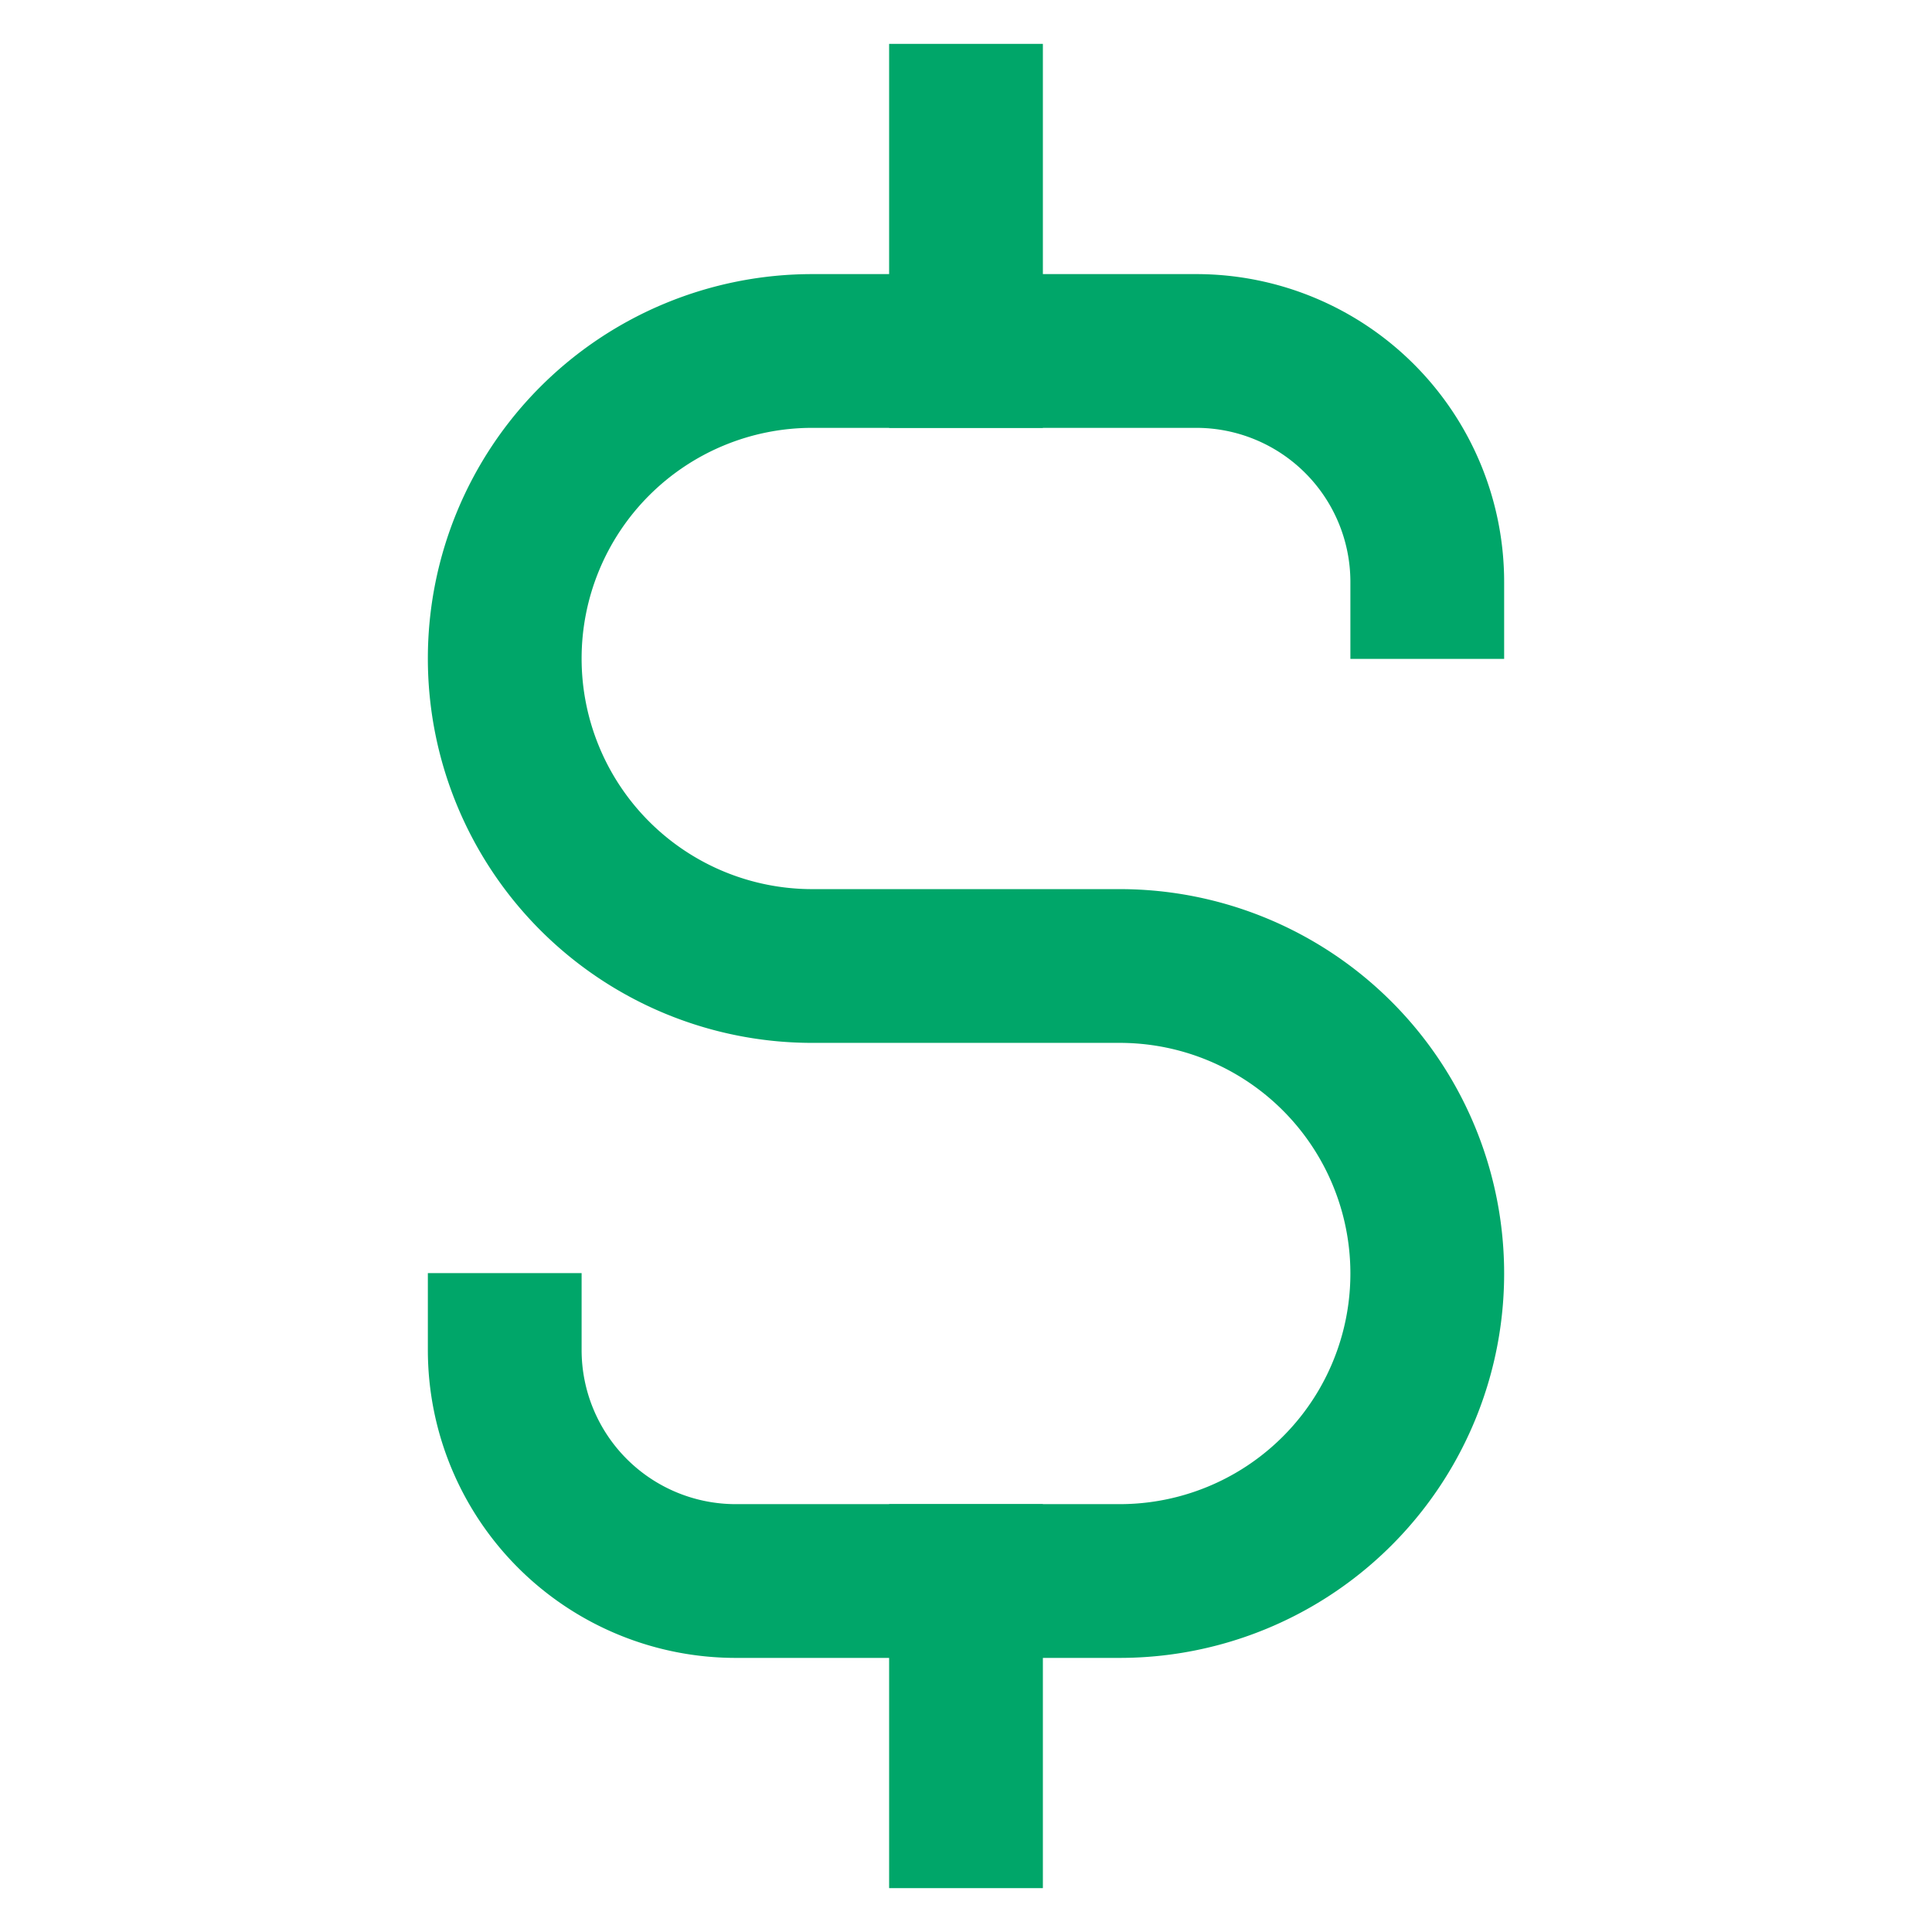 <svg width="18px" height="18px" viewBox="0 0 24 24" xmlns="http://www.w3.org/2000/svg" fill="#000000"><g id="SVGRepo_bgCarrier" stroke-width="0"></g><g id="SVGRepo_tracerCarrier" stroke-linecap="round" stroke-linejoin="round"></g><g id="SVGRepo_iconCarrier"> <defs> <style>.cls-1{fill:none;stroke:#00A669;stroke-linecap:square;stroke-miterlimit:10;stroke-width:1.91px;}</style> </defs> <g id="dollar_1" data-name="dollar 1"> <line class="cls-1" x1="12" y1="1.5" x2="12" y2="4.36"></line> <line class="cls-1" x1="12" y1="19.64" x2="12" y2="22.5"></line> <path class="cls-1" d="M6.27,16.77h0a2.87,2.87,0,0,0,2.87,2.87h4.77a3.82,3.82,0,0,0,3.82-3.82h0A3.82,3.82,0,0,0,13.91,12H10.09A3.82,3.82,0,0,1,6.27,8.18h0a3.82,3.82,0,0,1,3.82-3.82h4.77a2.87,2.87,0,0,1,2.87,2.87h0"></path> </g> </g></svg>